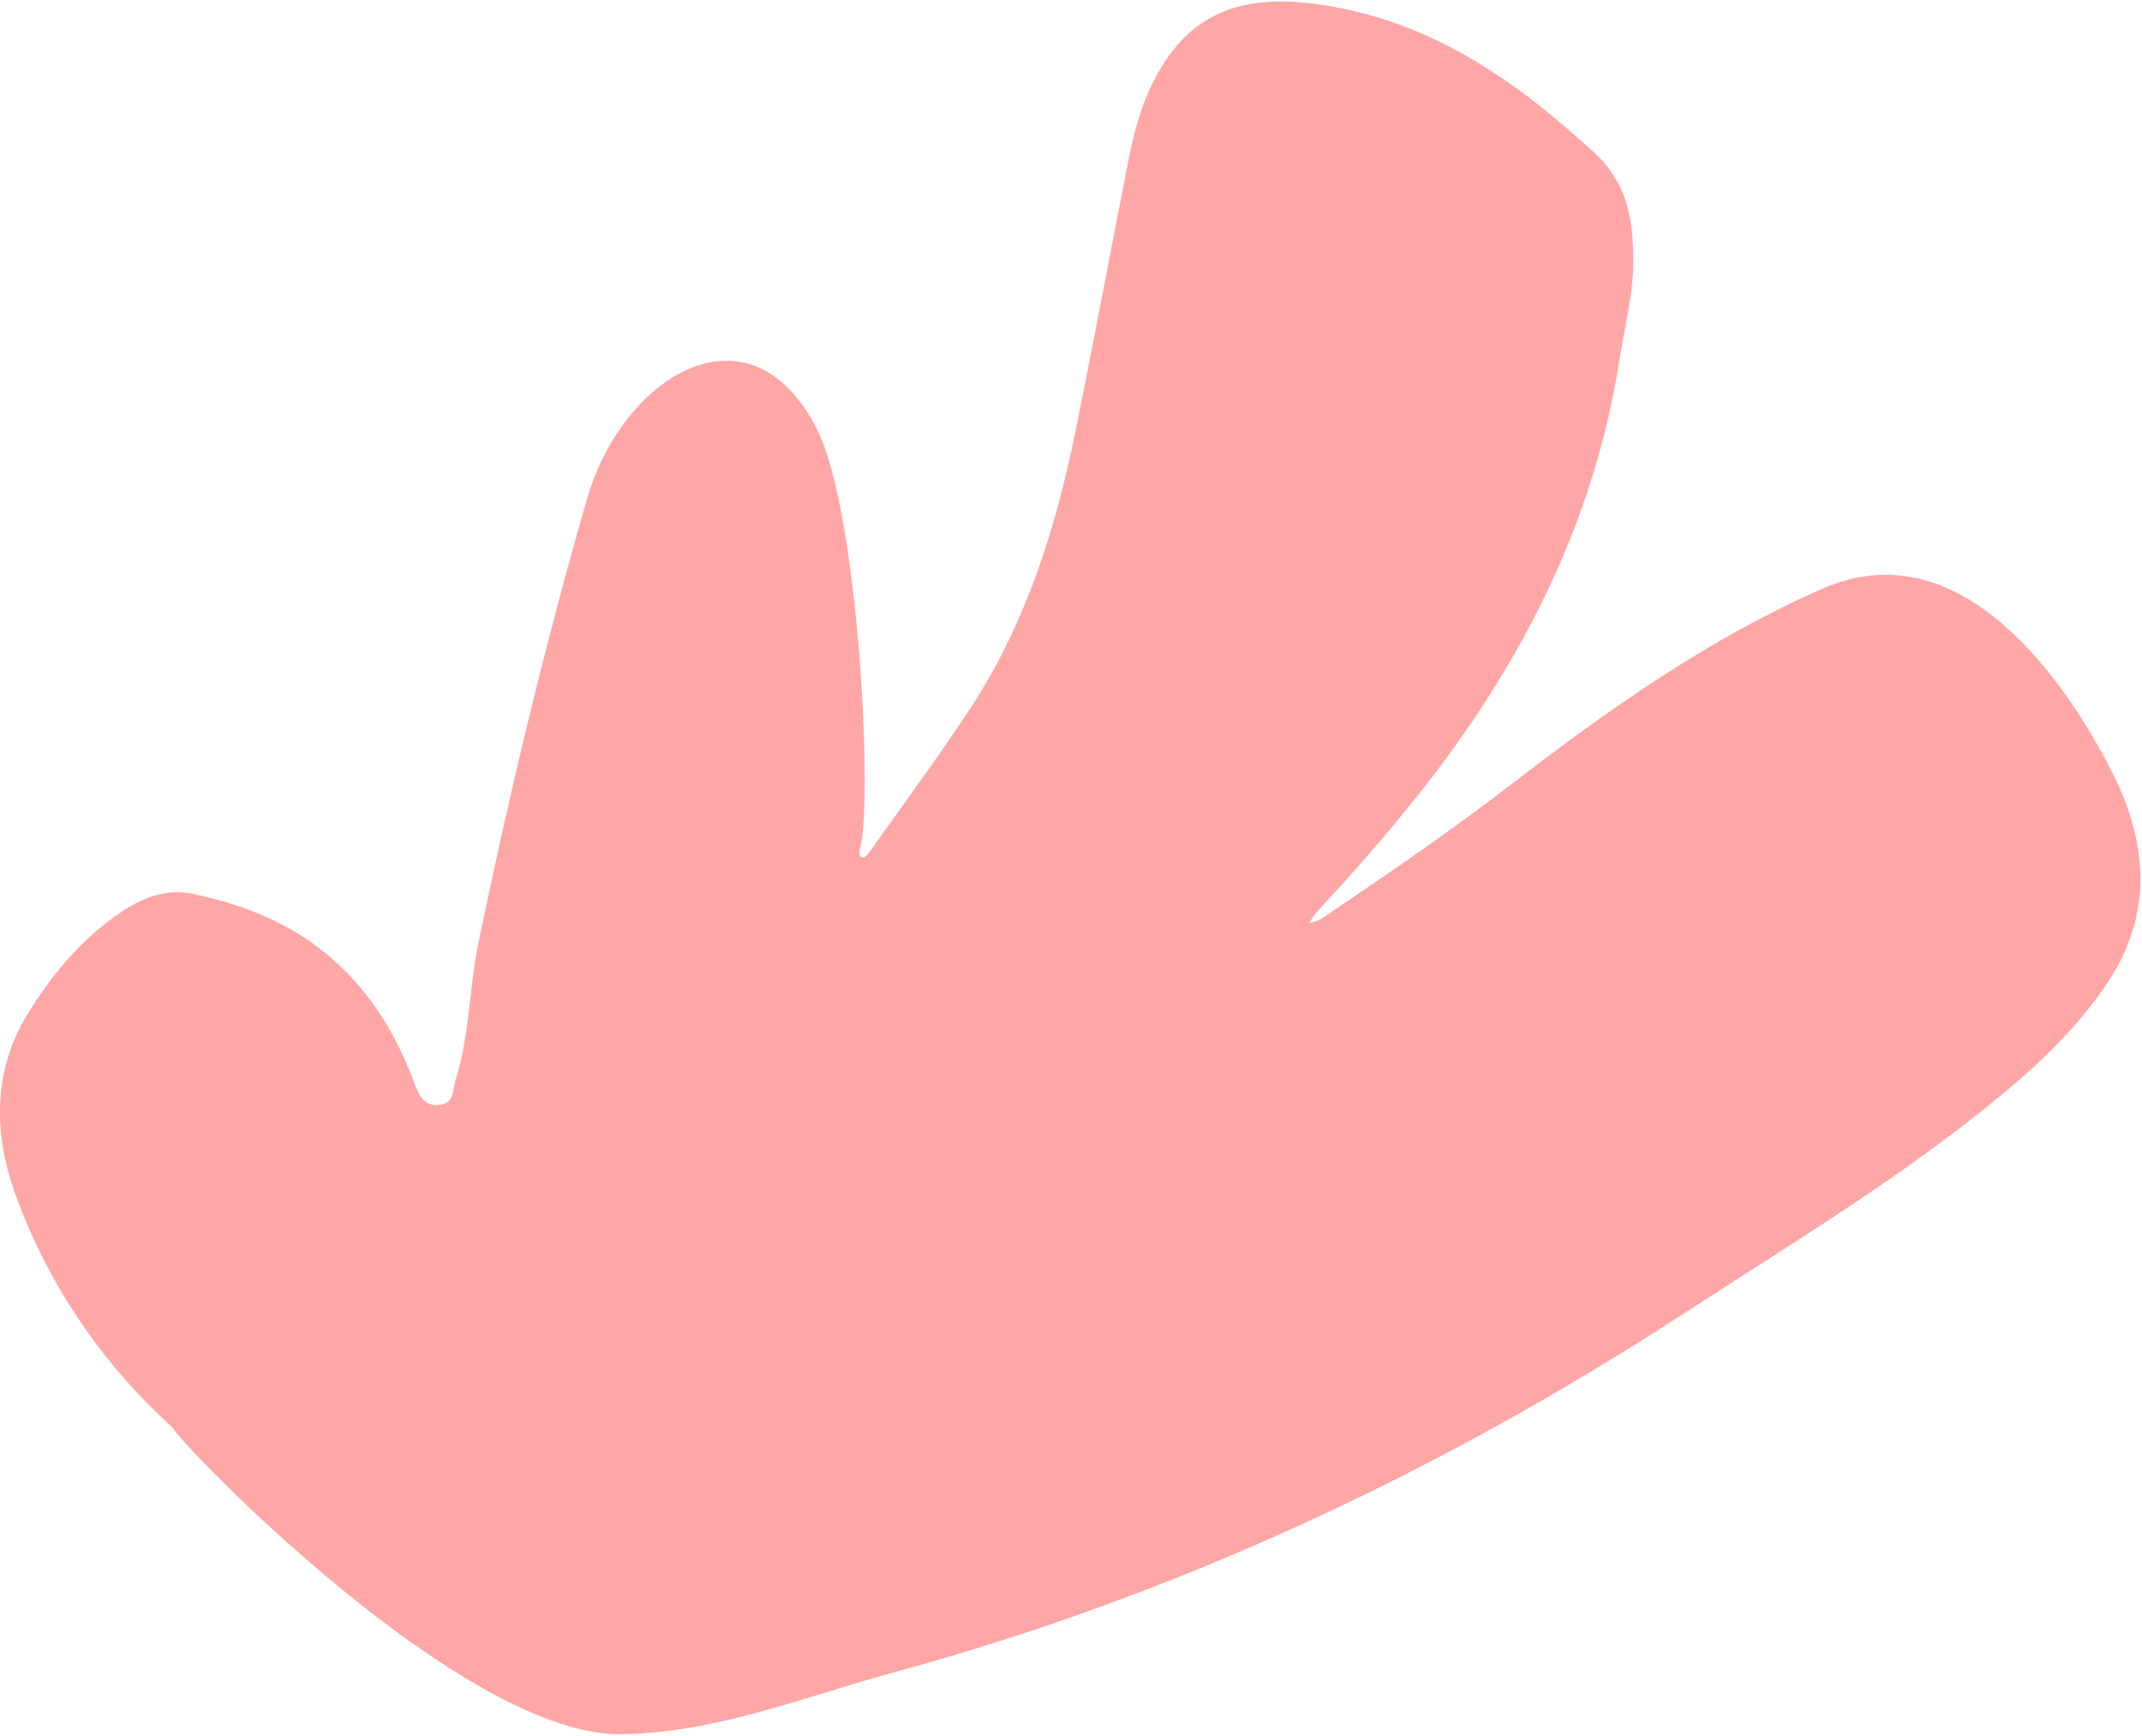 <svg width="1092" height="885" viewBox="0 0 1092 885" fill="none" xmlns="http://www.w3.org/2000/svg">
<path d="M62.527 464.42C72.986 457.489 85.049 453.076 97.262 455.502C119.239 459.883 140.552 467.574 158.933 480.575C184.034 498.328 200.414 523.065 211.12 551.795C213.191 557.369 215.685 564.18 224.088 563.241C231.85 562.385 230.714 555.313 232.231 550.567C239.551 527.513 239.218 503.113 244.098 479.657C259.856 403.742 277.861 328.389 299.407 253.921C317.383 191.787 382.275 151.4 416.48 218.763C437.36 259.906 444.853 402.804 438.8 431.287C438.4 433.22 436.919 436.245 439.947 437.253C440.78 437.519 442.838 434.997 443.927 433.467C461.151 409.075 479.049 385.107 495.317 360.094C523.17 317.29 538.237 269.333 548.318 219.724C557.807 173.103 566.471 126.285 575.727 79.599C578.854 63.753 583.472 48.456 591.964 34.38C611.468 2.045 640.587 -2.641 674.83 2.618C730.34 11.138 773.322 41.453 813.21 78.25C829.947 93.696 832.823 113.106 832.623 134.142C832.456 150.846 828.208 166.858 825.654 183.173C812.541 267.04 775.208 339.601 722.918 405.301C706.473 425.967 689.12 445.797 671.098 465.081C669.612 466.669 668.664 468.728 667.449 470.569C669.531 469.849 671.883 469.541 673.654 468.345C706.52 446.155 739.255 423.89 770.72 399.633C820.275 361.432 871.517 325.373 929.039 300.105C1005.72 266.412 1060.82 361.788 1077.36 394.835C1094.95 429.983 1097.68 466.62 1074.1 501.453C1059.87 522.492 1042.04 540.056 1022.62 556.291C971.558 598.957 914.45 633.157 859.002 669.221C734.088 750.5 600.006 813.217 455.653 852.524C409.887 864.979 365.983 883.187 316.958 884.036C236.432 885.43 93.972 738.348 87.74 727.499C51.254 694.37 24.163 654.014 7.682 608.377C-2.828 579.329 -4.033 546.832 13.47 517.926C26.169 496.938 41.81 478.193 62.546 464.436L62.527 464.42Z" fill="#FFA6A6"/>
</svg>
